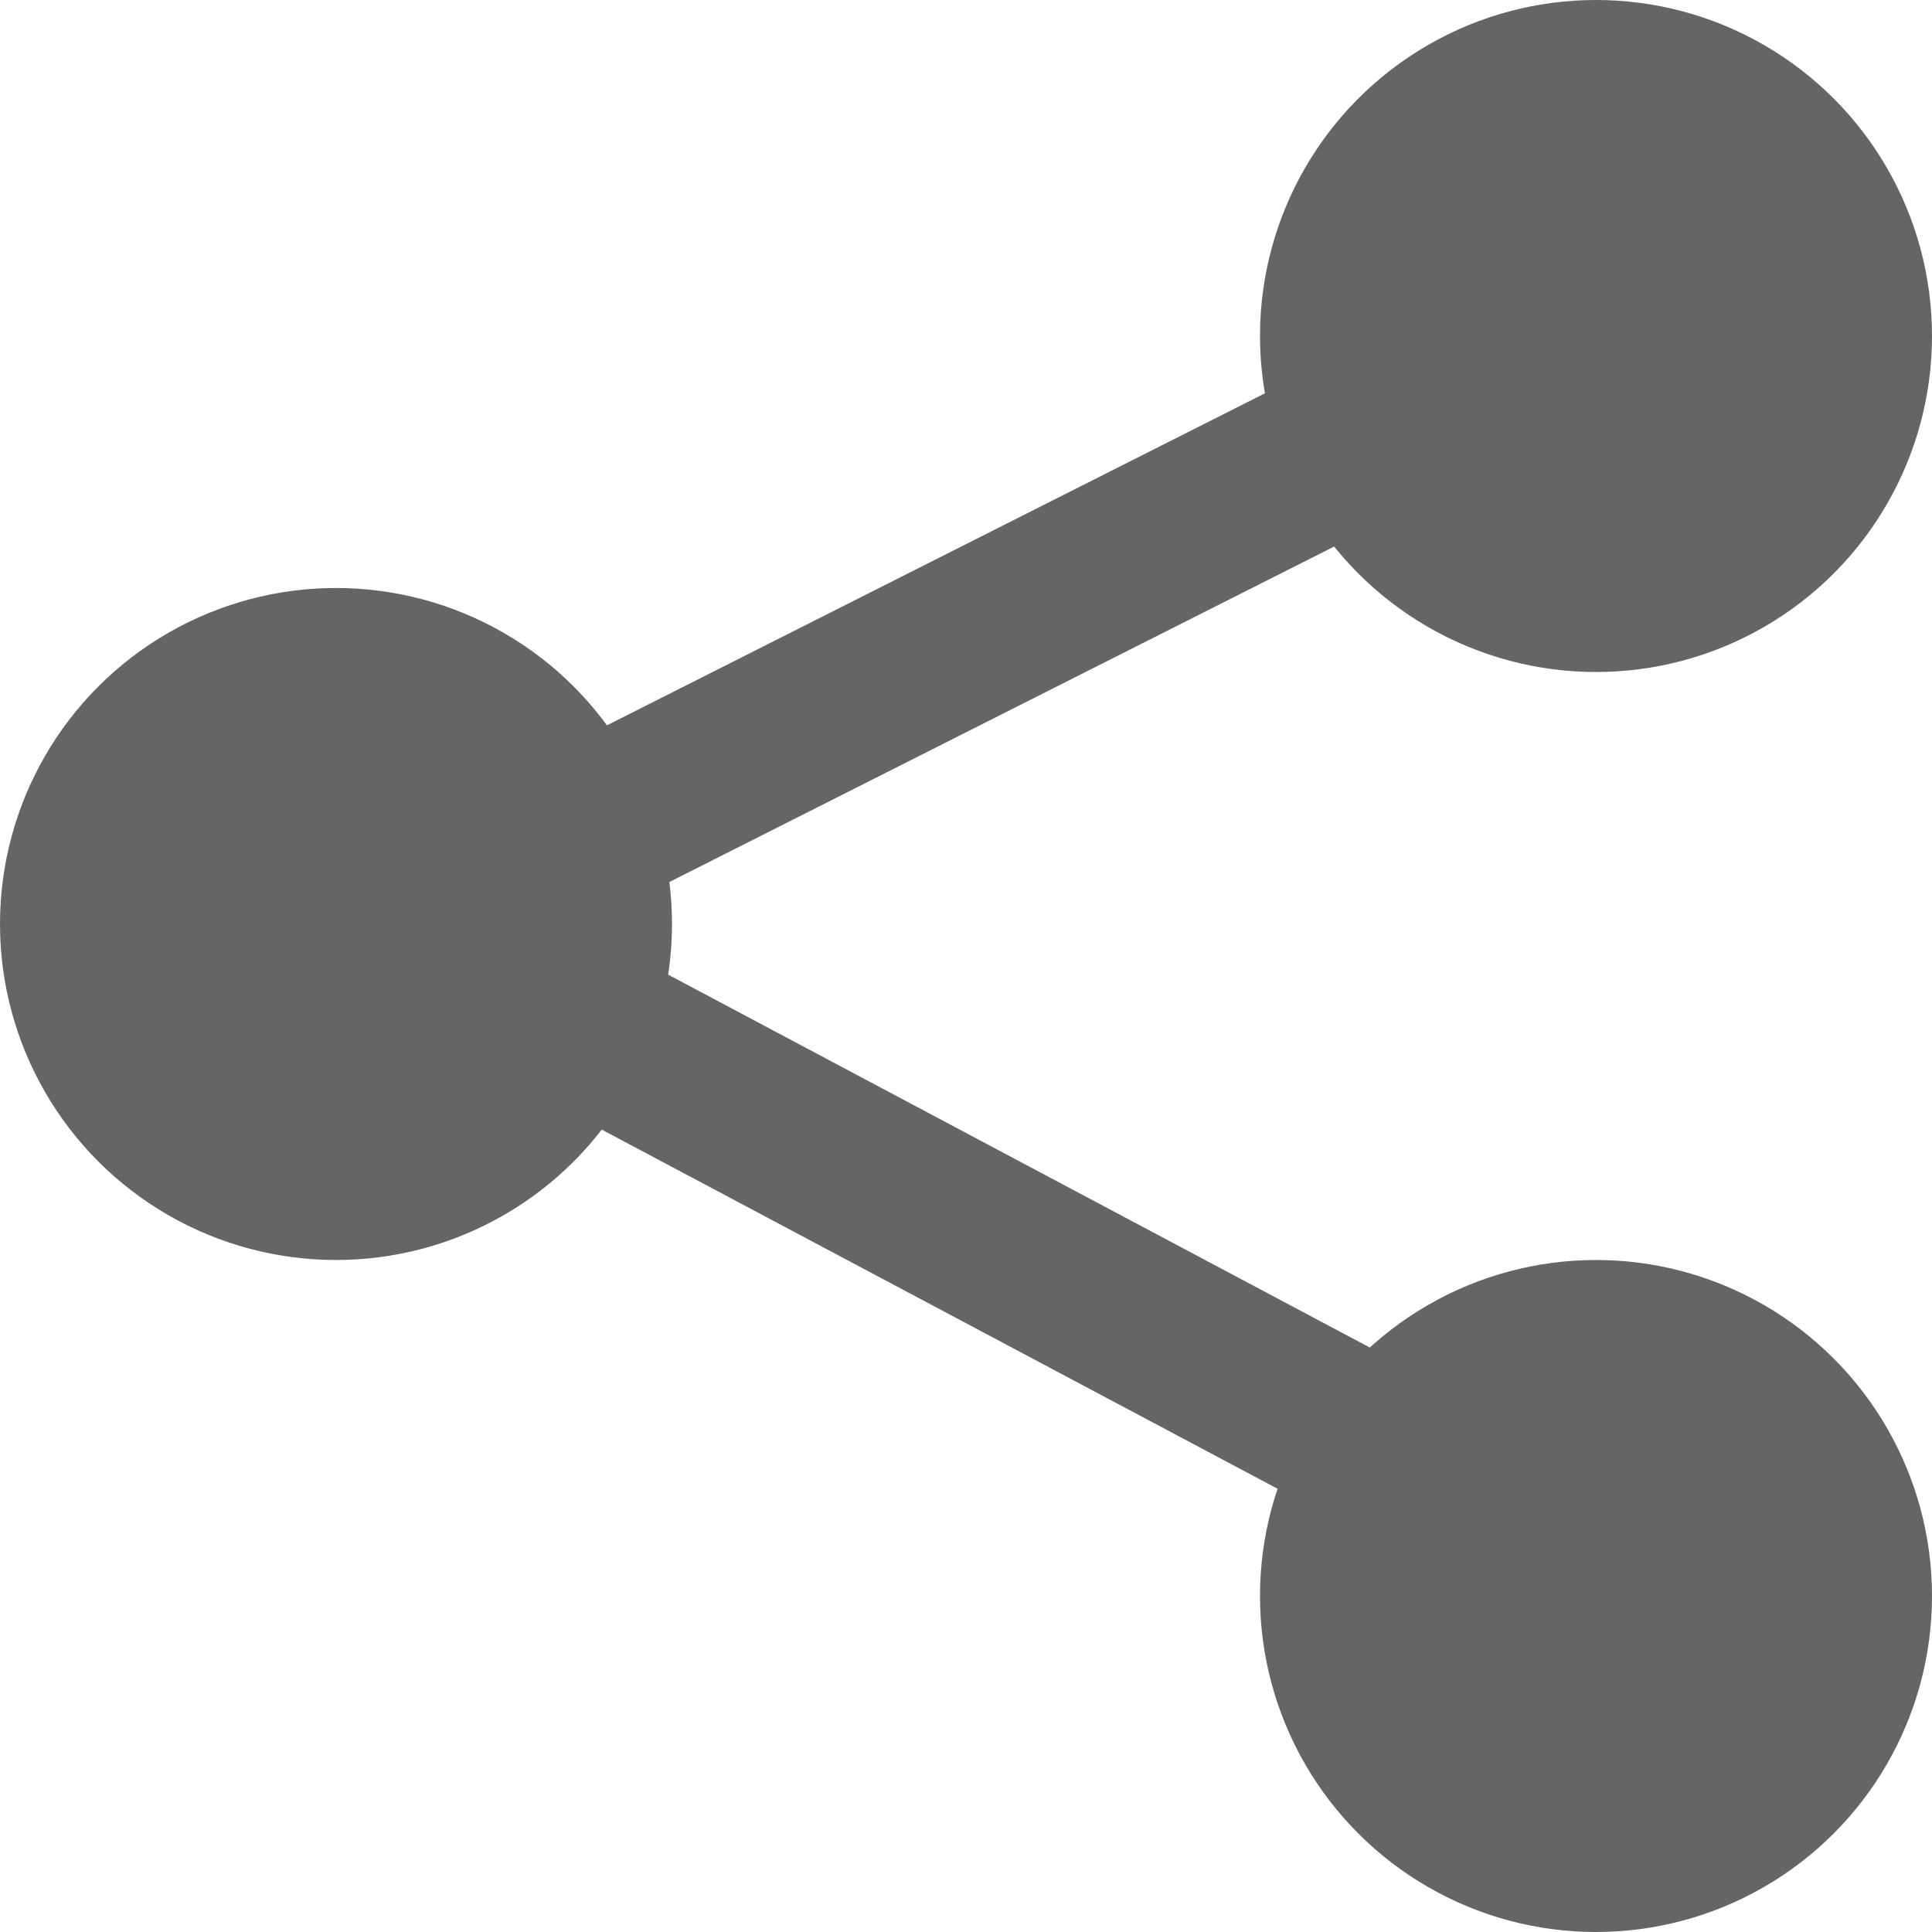 <svg width="23" height="23" viewBox="0 0 23 23" fill="#666666" xmlns="http://www.w3.org/2000/svg">
<circle cx="19" cy="4" r="4" fill="#656565"/>
<circle cx="4" cy="11" r="4" fill="#656565"/>
<circle cx="19" cy="19" r="4" fill="#656565"/>
<rect x="5" y="9.758" width="15" height="2" transform="rotate(-26.777 5 9.758)" fill="#656565"/>
<rect x="4.938" y="10" width="15" height="2" transform="rotate(27.988 4.938 10)" fill="#656565"/>
</svg>
